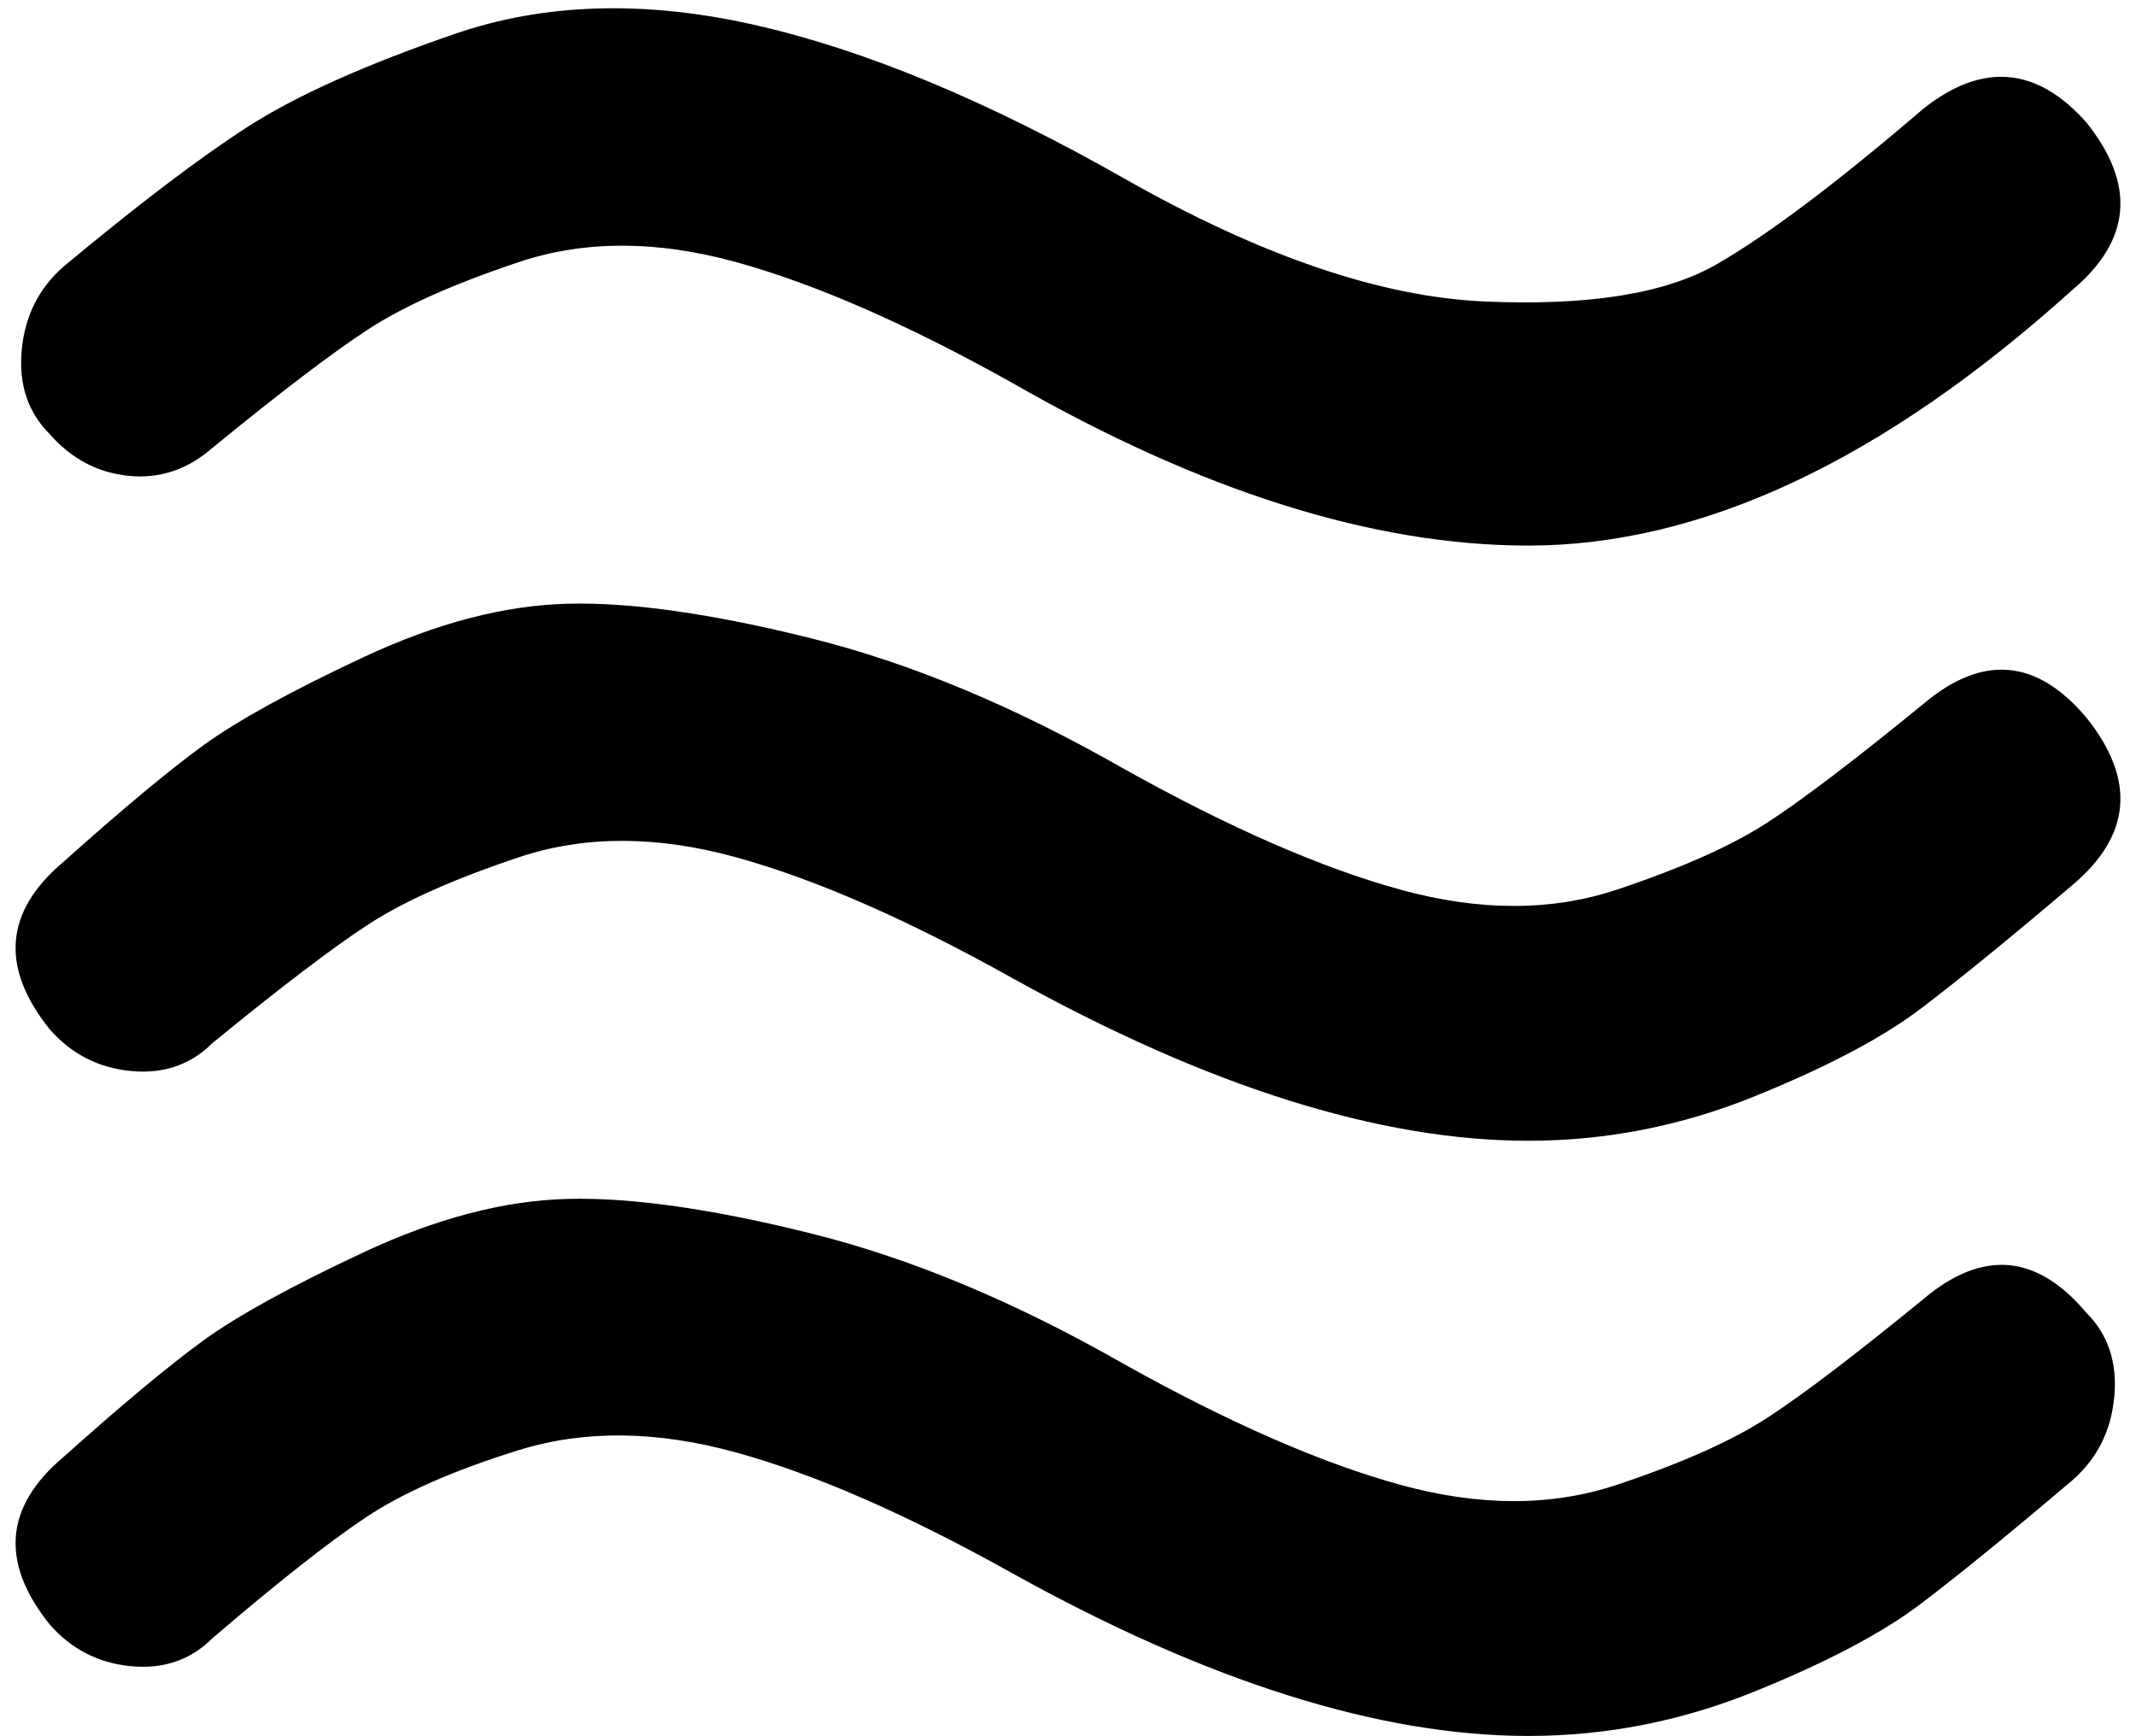 <svg xmlns="http://www.w3.org/2000/svg" viewBox="0 0 918.666 746.667"><path d="M91.333 192.667c-10.667 9.333-22.667 13.333-36 12-13.333-1.333-24.667-7.333-34-18-9.333-9.333-13.333-21.333-12-36 1.333-14.667 7.333-26.667 18-36 32-26.667 58.333-46.667 79-60 20.667-13.333 50.333-26.667 89-40C234 1.334 277 0 324.333 10.667s100.333 32.667 159 66 110.333 51 155 53 78-3.333 100-16 51.667-35 89-67c25.333-20 48.667-18 70 6 21.333 26.667 19.333 50.667-6 72-81.333 73.333-159.333 110-234 110-66.667 0-140.667-23.333-222-70-45.333-25.333-85-42.667-119-52-34-9.333-65-9.333-93 0s-49.667 19-65 29c-15.333 10-37.667 27-67 51m736 110c25.333-21.333 48.667-19.333 70 6 21.333 26.667 19.333 50.667-6 72-26.667 22.667-48.333 40.333-65 53-16.667 12.667-40.667 25.333-72 38-31.333 12.667-63.667 19-97 19-64 0-138-23.333-222-70-45.333-25.333-85-42.667-119-52-34-9.333-65-9.333-93 0s-49.667 19-65 29c-15.333 10-37.667 27-67 51-9.333 9.333-21 13.333-35 12-14-1.333-25.667-7.333-35-18C0 416 2 392 27.333 370.667c25.333-22.667 45.333-39.333 60-50 14.667-10.667 37.667-23.333 69-38 31.333-14.667 60.667-22.333 88-23 27.333-.667 62.333 4.333 105 15s87.333 29.333 134 56c45.333 25.333 85 42.667 119 52 34 9.333 65 9.333 93 0s49.667-19 65-29c15.333-10 37.667-27 67-51m0 256c25.333-21.333 48.667-19.333 70 6 9.333 9.333 13.333 21.333 12 36-1.333 14.667-7.333 26.667-18 36-26.667 22.667-48.333 40.333-65 53-16.667 12.667-40.667 25.333-72 38-31.333 12.667-63.667 19-97 19-64 0-138-23.333-222-70-45.333-25.333-85-42.667-119-52-34-9.333-65-9.667-93-1s-50 18.333-66 29c-16 10.667-38 28-66 52-9.333 9.333-21 13.333-35 12-14-1.333-25.667-7.333-35-18C0 672 2 648 27.333 626.667c25.333-22.667 45.333-39.333 60-50 14.667-10.667 37.667-23.333 69-38 31.333-14.667 60.667-22.333 88-23 27.333-.667 62.333 4.333 105 15s87.333 29.333 134 56c45.333 25.333 85 42.667 119 52 34 9.333 65 9.333 93 0s49.667-19 65-29c15.333-10 37.667-27 67-51"/></svg>